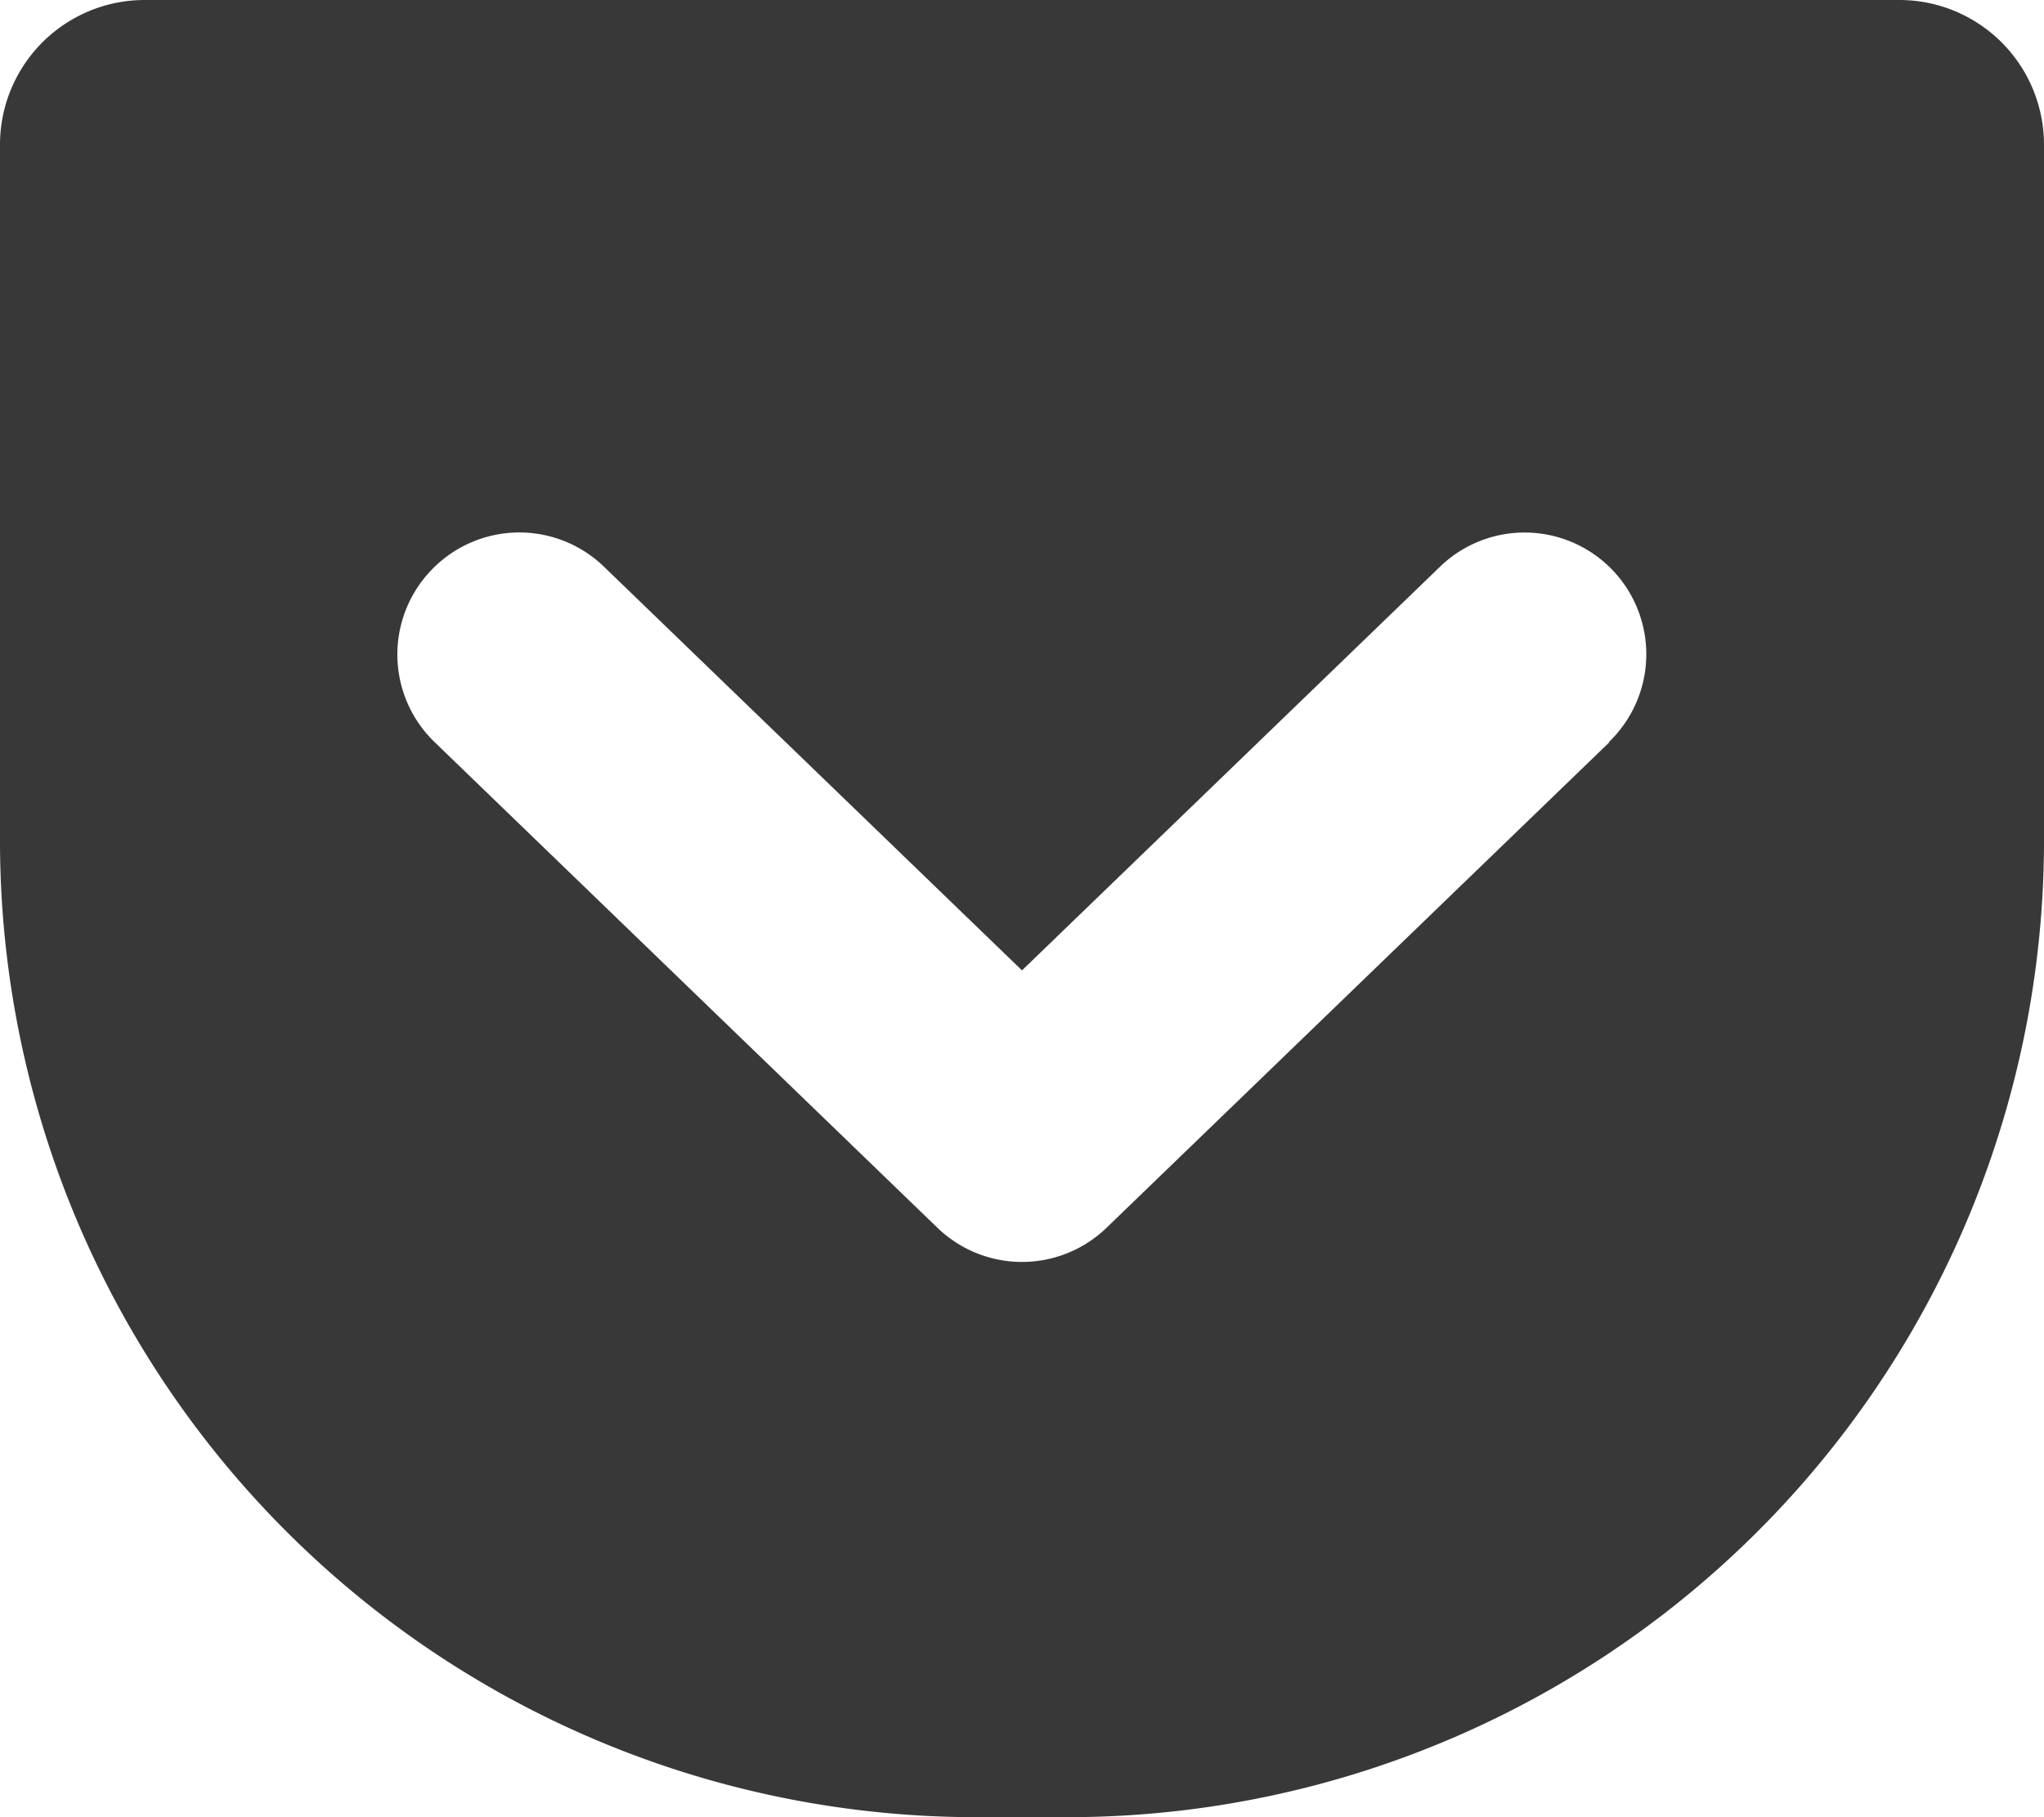 <svg id="pocket-icon" xmlns="http://www.w3.org/2000/svg" viewBox="0 0 18 16"><defs><style>.cls-1{fill:#383838;fill-rule:evenodd;}</style></defs><title>pocket-icon</title><path id="pocket" class="cls-1" d="M16.723,0H1.277A1.274,1.274,0,0,0,0,1.271V7.422A8.6,8.6,0,0,0,8.621,16H9.379A8.6,8.6,0,0,0,18,7.422V1.271A1.274,1.274,0,0,0,16.723,0m-2.55,6.535L9.745,10.81a1.072,1.072,0,0,1-1.49,0L3.828,6.535A1.072,1.072,0,0,1,3.8,5.018l0,0A1.072,1.072,0,0,1,5.319,4.99L9,8.544,12.681,4.99a1.072,1.072,0,0,1,1.516.026l0,0a1.072,1.072,0,0,1-.027,1.516"/></svg>